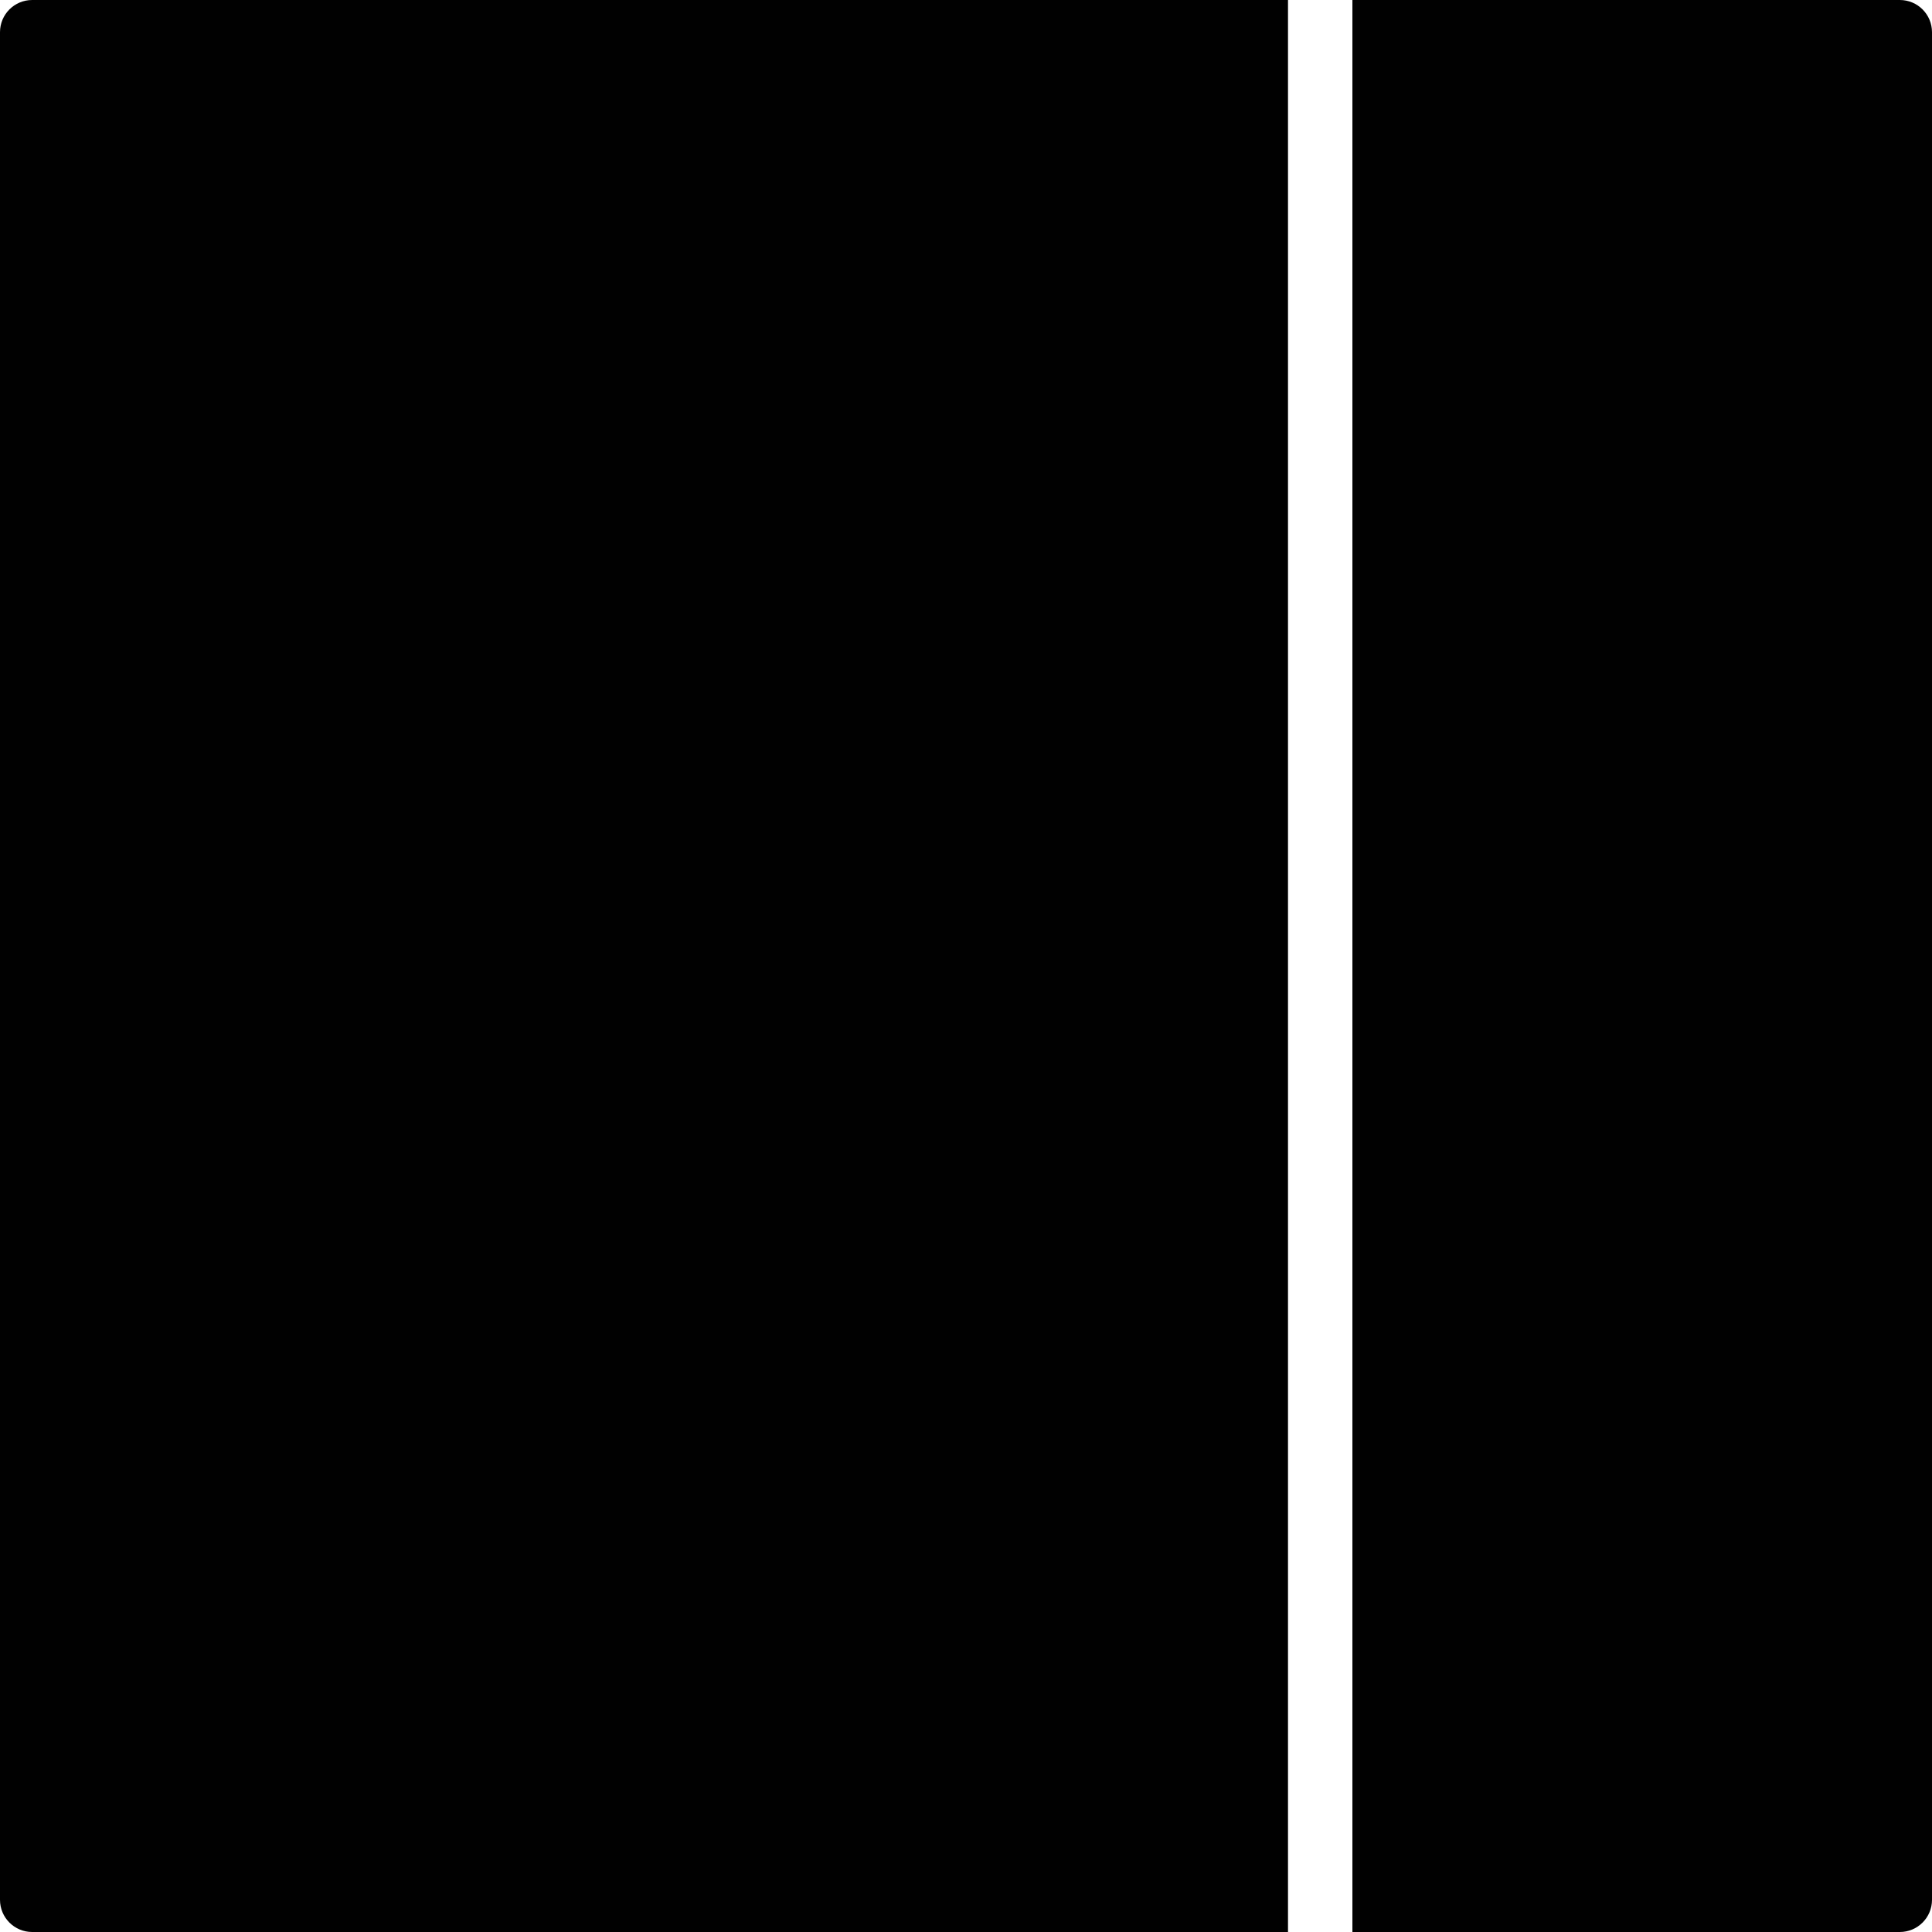 <?xml version="1.0" encoding="utf-8"?>
<!-- Generator: Adobe Illustrator 17.0.0, SVG Export Plug-In . SVG Version: 6.00 Build 0)  -->
<!DOCTYPE svg PUBLIC "-//W3C//DTD SVG 1.1//EN" "http://www.w3.org/Graphics/SVG/1.1/DTD/svg11.dtd">
<svg version="1.1" id="Layer_2" xmlns="http://www.w3.org/2000/svg" xmlns:xlink="http://www.w3.org/1999/xlink" x="0px" y="0px"
	 width="60px" height="60px" viewBox="0 0 60 60" enable-background="new 0 0 60 60" xml:space="preserve">
<g>
	<path fill="#010101" d="M0,1v58c0,0.553,0.447,1,1,1h39V0H1C0.447,0,0,0.447,0,1z"/>
	<path fill="#010101" d="M59,0H42v60h17c0.553,0,1-0.447,1-1V1C60,0.447,59.553,0,59,0z"/>
</g>
</svg>

